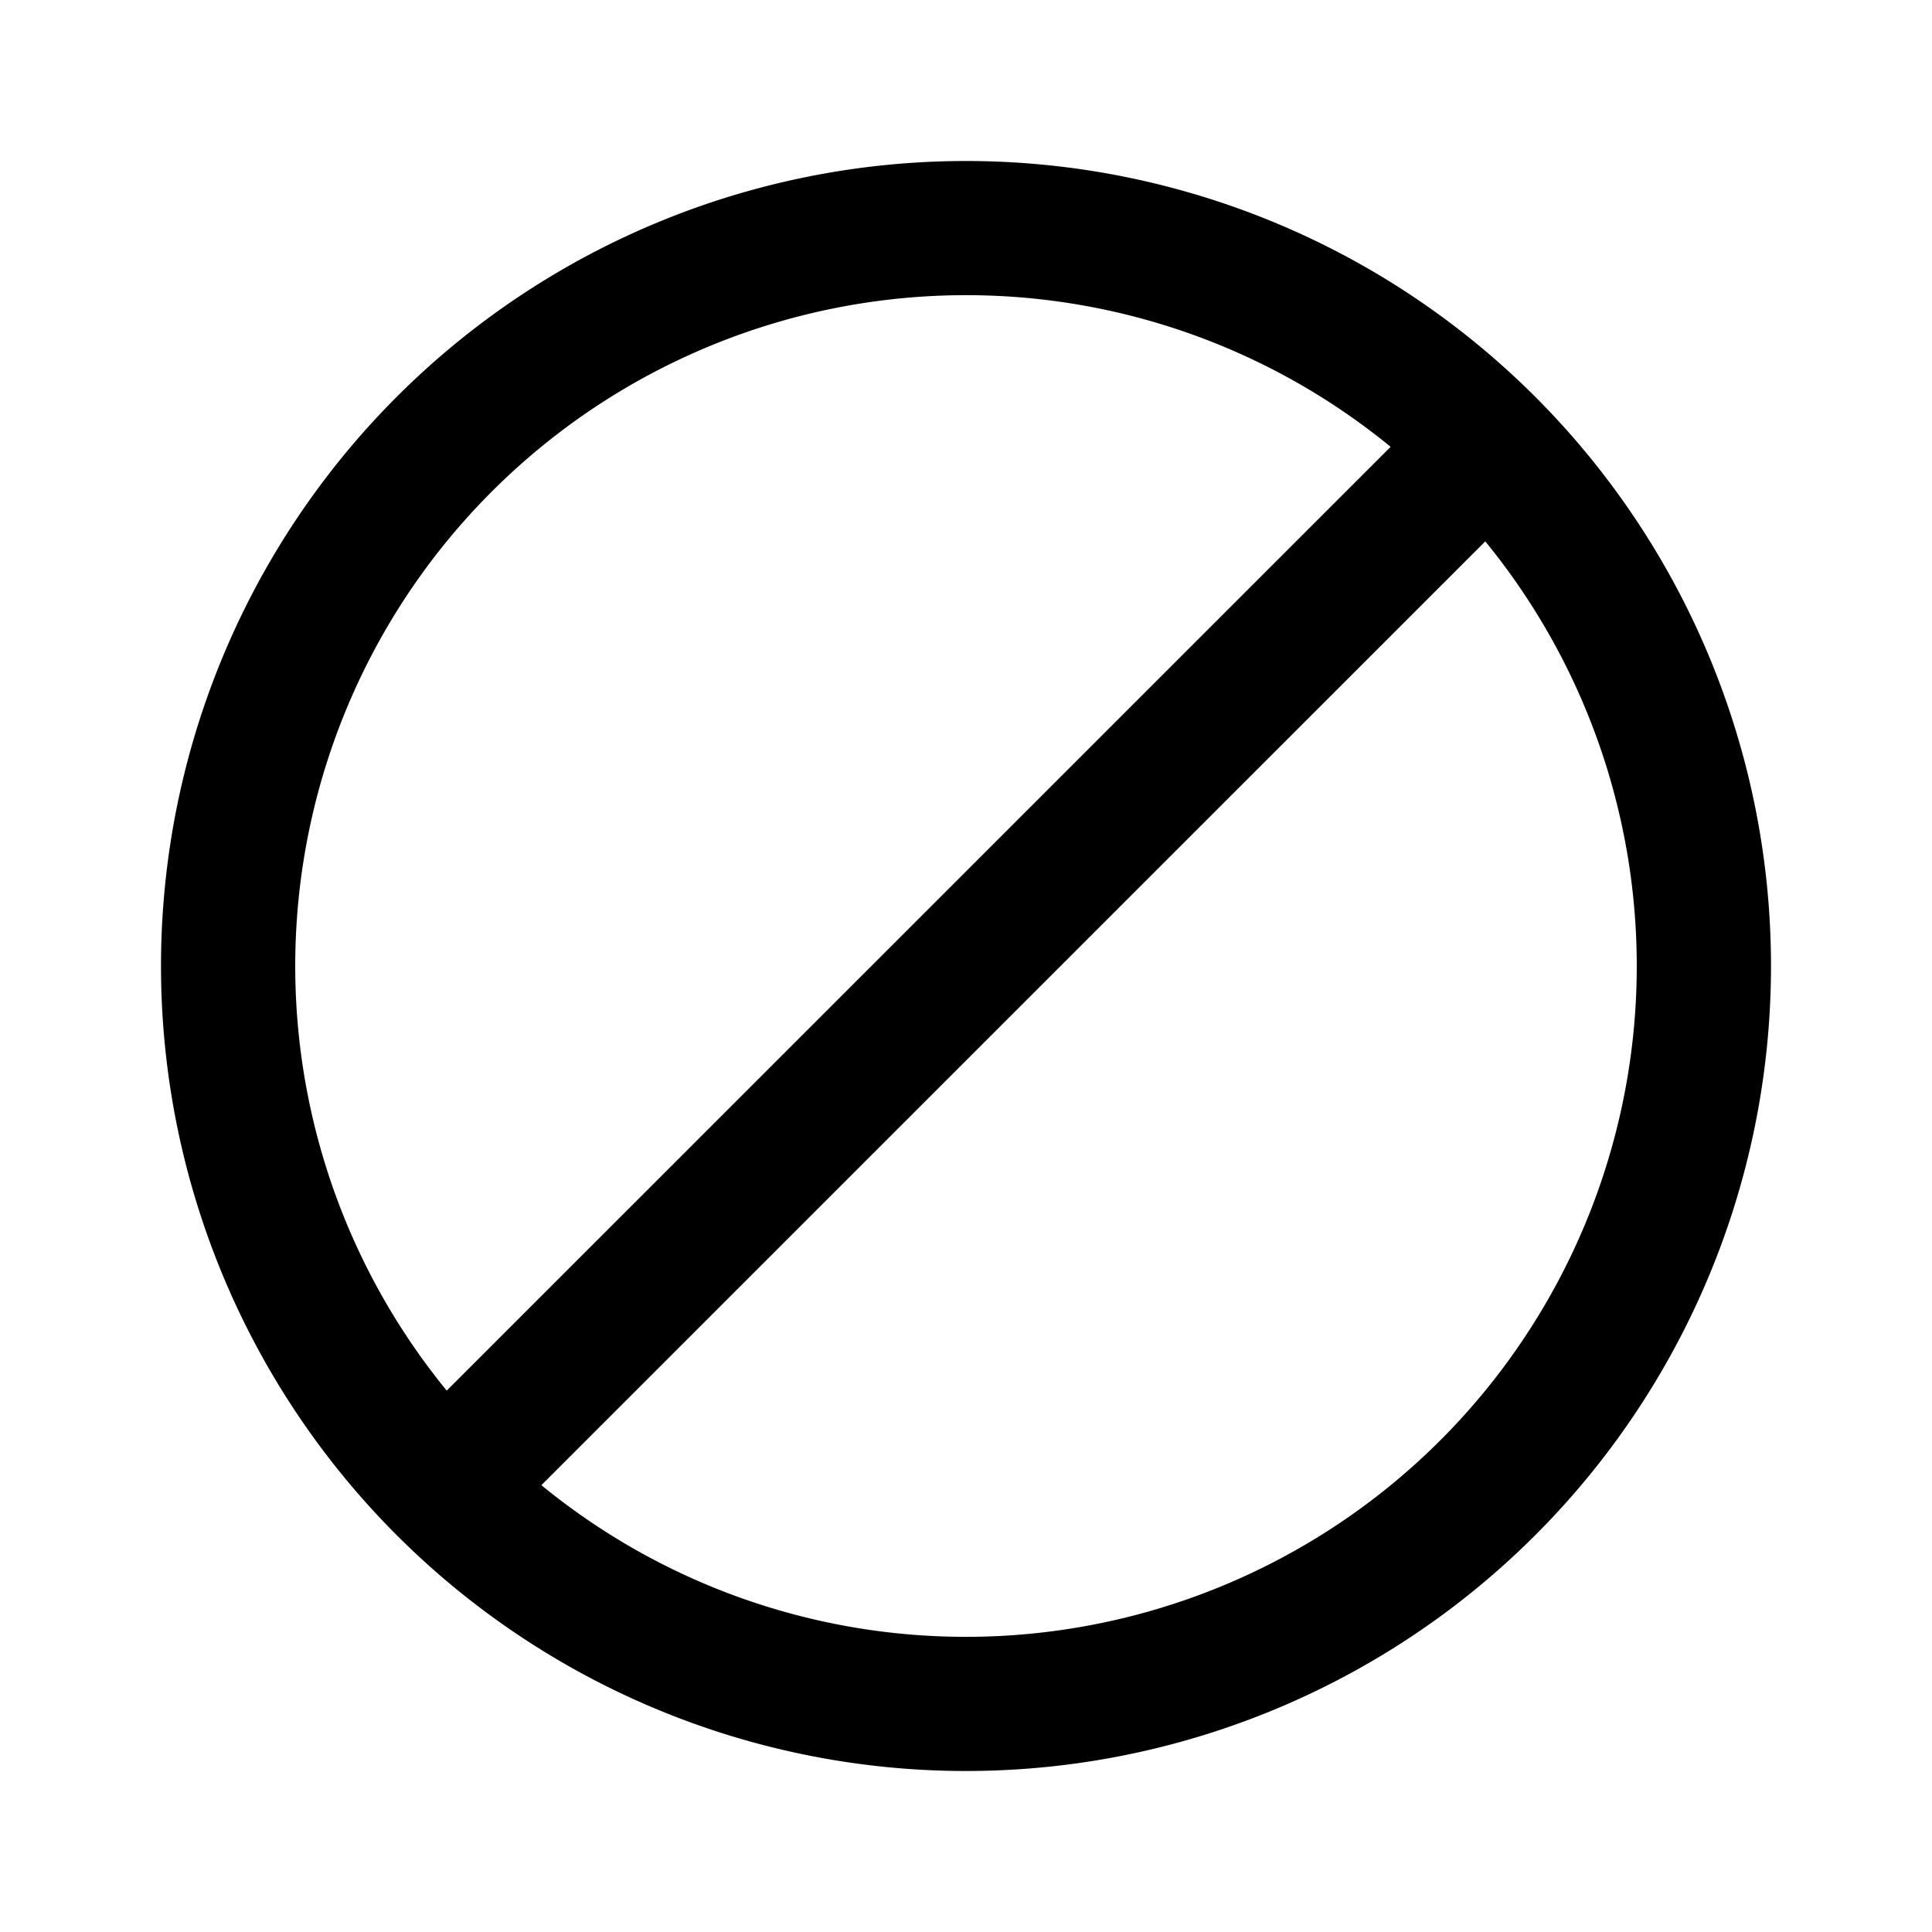 <svg xmlns="http://www.w3.org/2000/svg" width="18" height="18" viewBox="0 0 18 18"><path d="M9 1.5a7.5 7.5 0 110 15 7.5 7.5 0 010-15zm0 1.25a6.25 6.25 0 00-4.838 10.206l8.794-8.793A6.24 6.24 0 009 2.75zm0 12.5a6.25 6.25 0 004.838-10.206l-8.794 8.793A6.24 6.24 0 009 15.25z"/></svg>